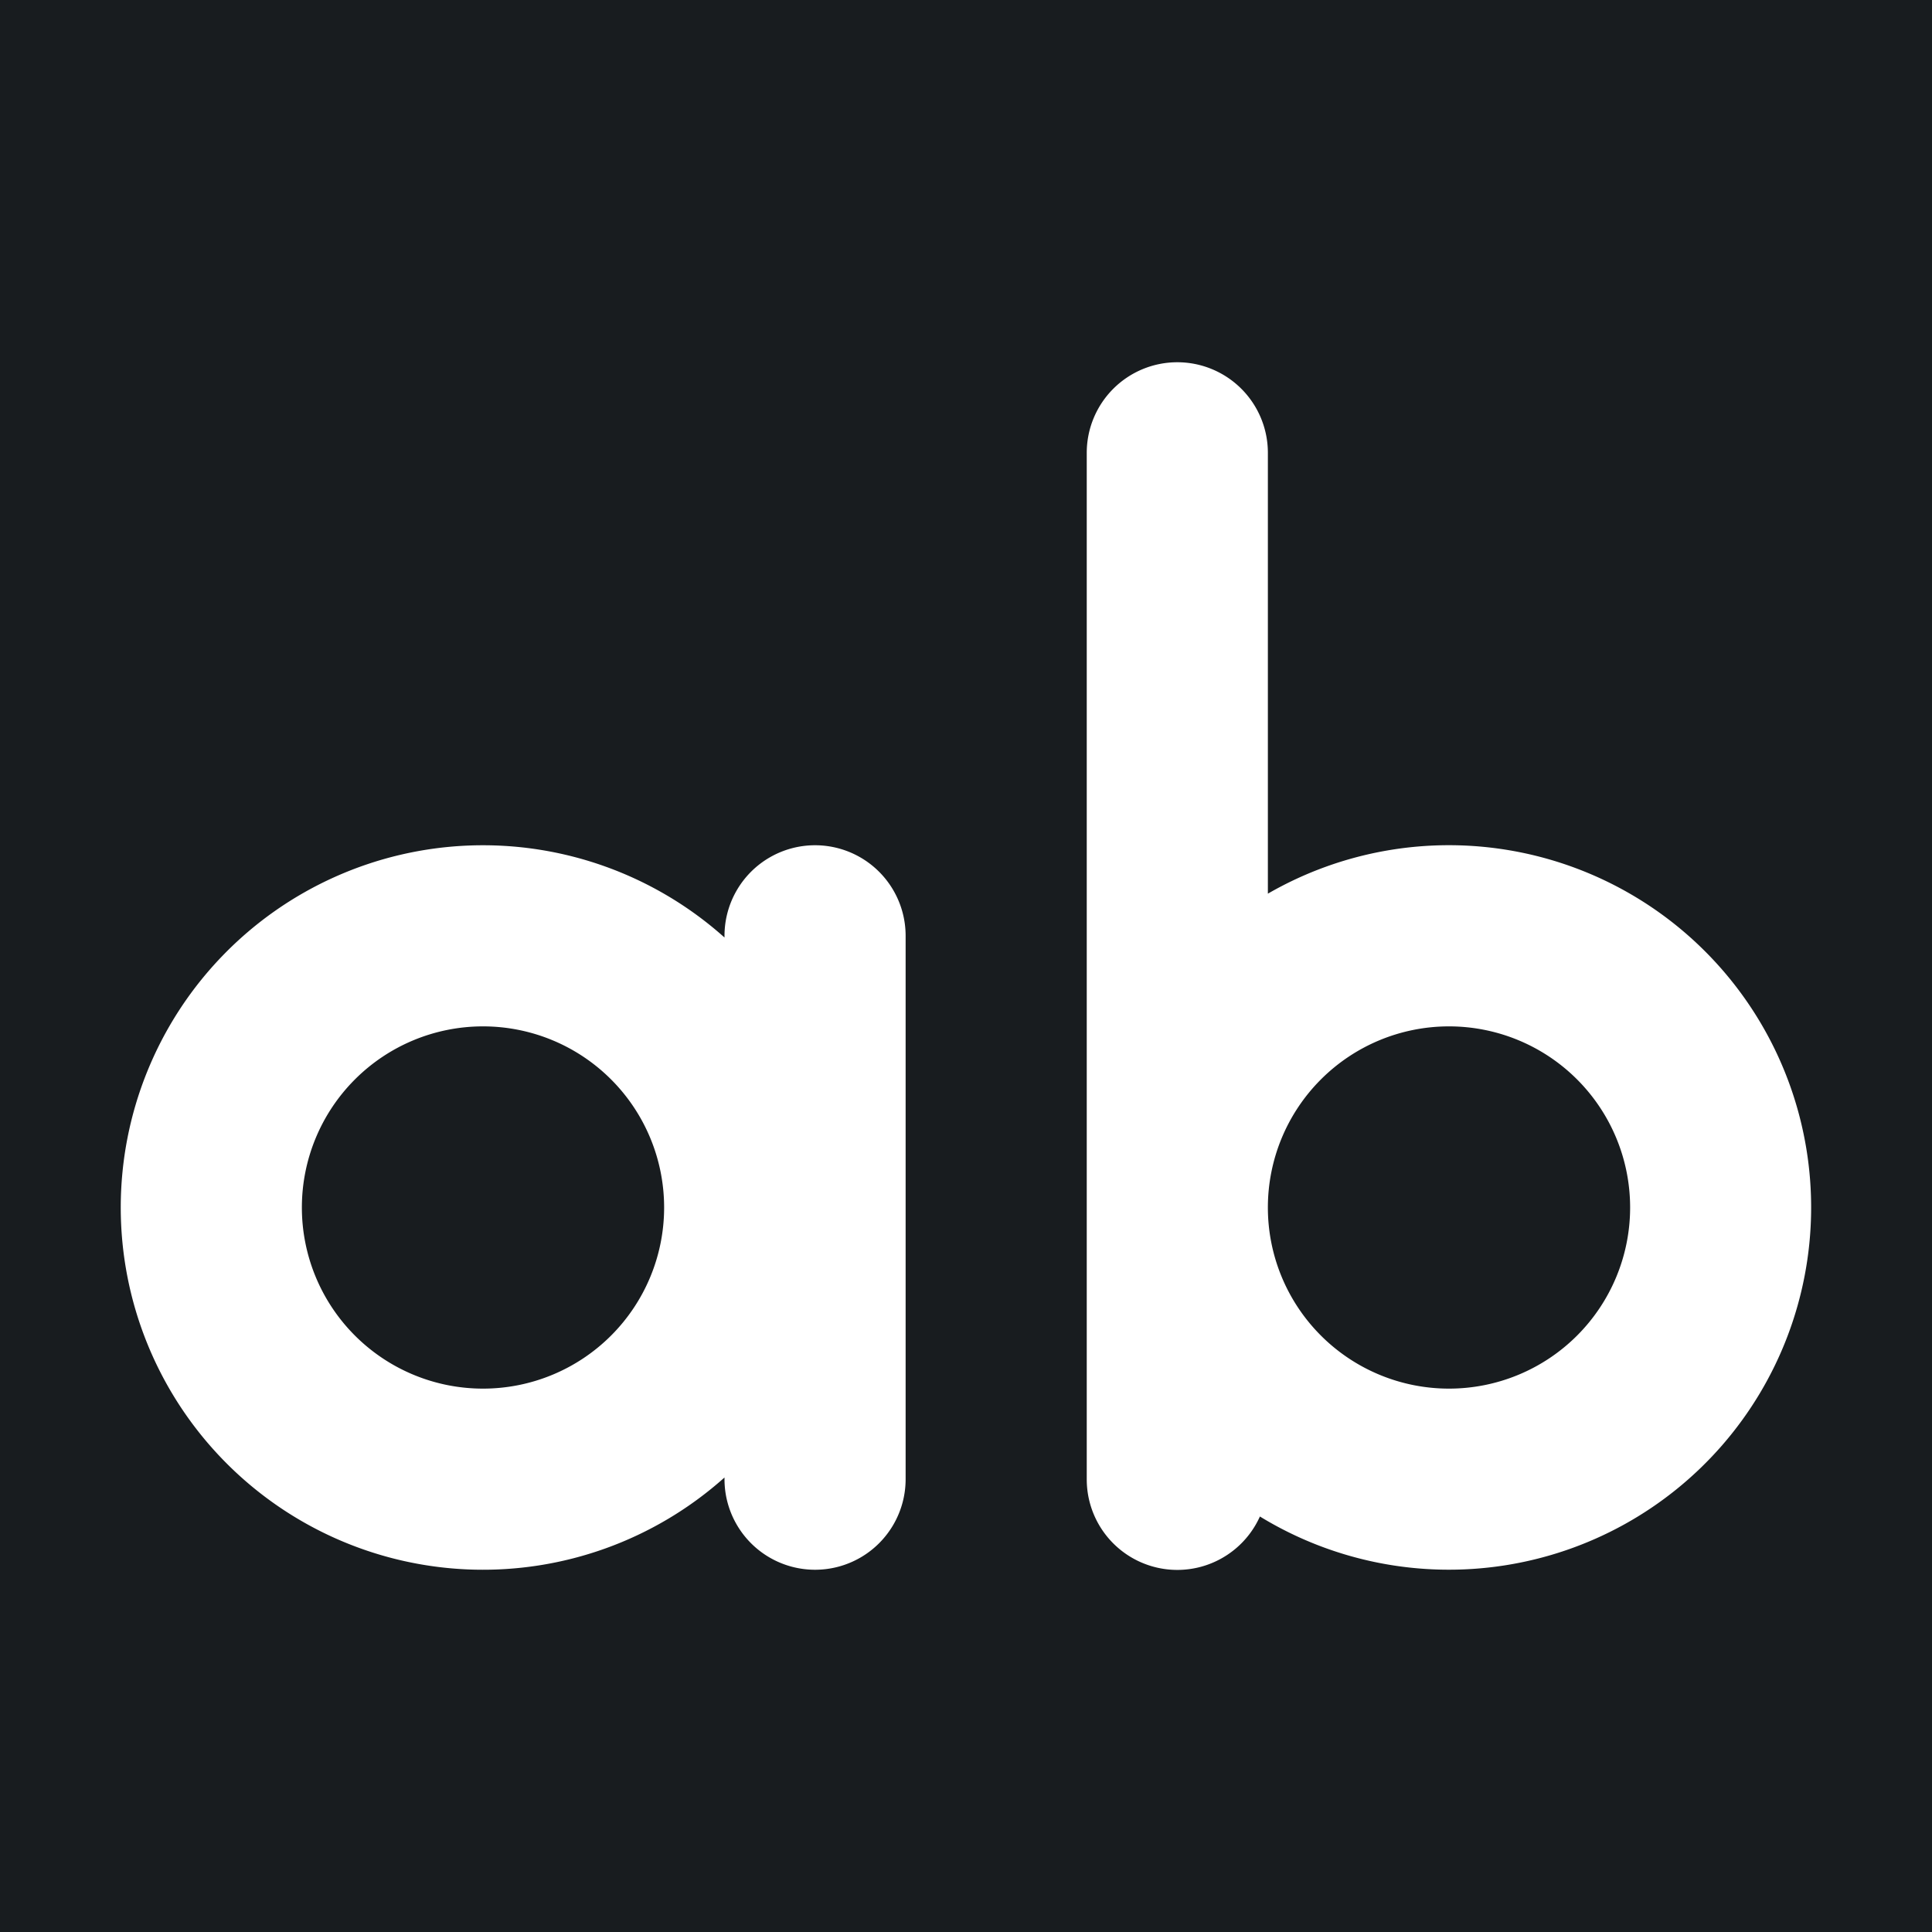 <svg xmlns="http://www.w3.org/2000/svg" width="32" height="32" fill="none" viewBox="0 0 16 16"><path fill="#181c1f" d="M0 0h16v16H0z"/><path fill="#fff" fill-rule="evenodd" d="M9.75 3a.75.75 0 0 1 .75.75v3.651a3 3 0 1 1-.066 5.158A.75.75 0 0 1 9 12.25v-8.5A.75.75 0 0 1 9.75 3m.75 7a1.5 1.5 0 1 0 3 0 1.5 1.5 0 0 0-3 0M4 8.5a1.5 1.5 0 1 0 0 3 1.5 1.5 0 0 0 0-3M1 10a3 3 0 0 1 5-2.236V7.75a.75.75 0 0 1 1.5 0v4.5a.75.75 0 0 1-1.5 0v-.014A3 3 0 0 1 1 10" clip-rule="evenodd"/></svg>